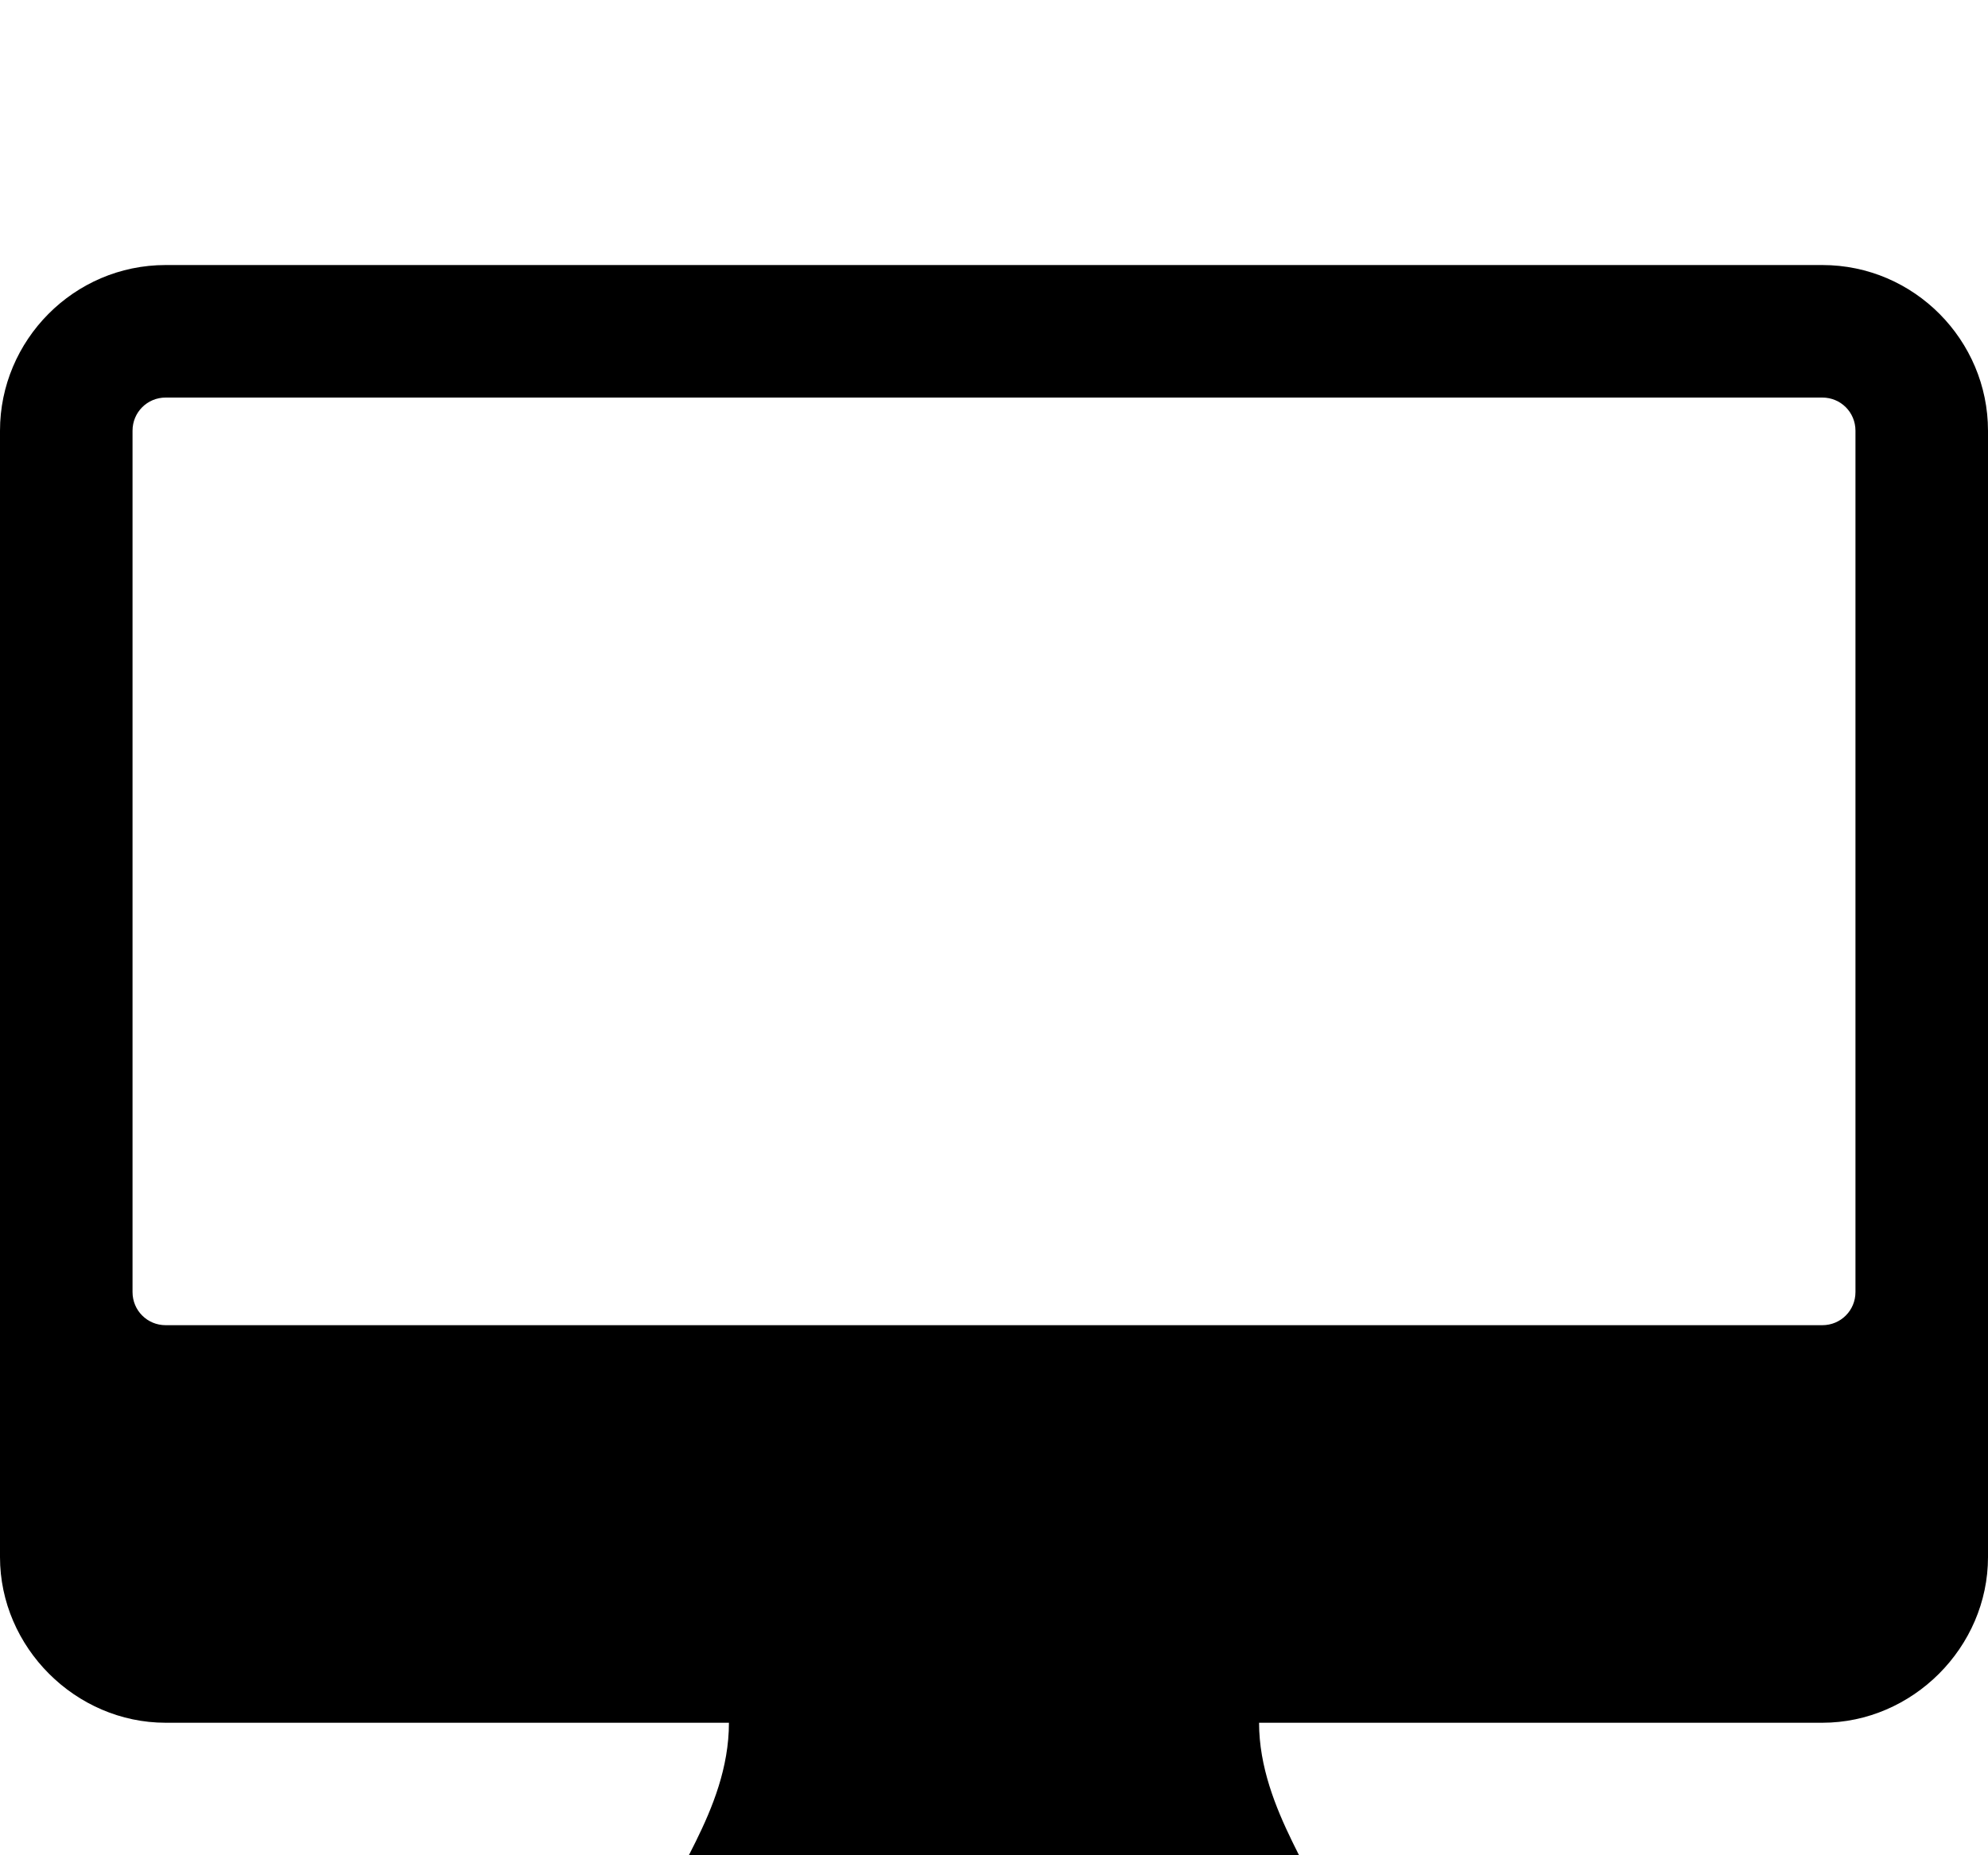 <svg xmlns="http://www.w3.org/2000/svg" viewBox="0 -144 1080 1008"><path fill="currentColor" d="M1080 90v612c0 49-41 90-90 90H684c0 48 36 88 36 108s-16 36-36 36H396c-20 0-36-16-36-36 0-21 36-59 36-108H90c-49 0-90-41-90-90V90C0 41 40 0 90 0h900c50 0 90 41 90 90zm-72 468V90c0-10-8-18-18-18H90c-10 0-18 8-18 18v468c0 10 8 18 18 18h900c10 0 18-8 18-18z"/></svg>
